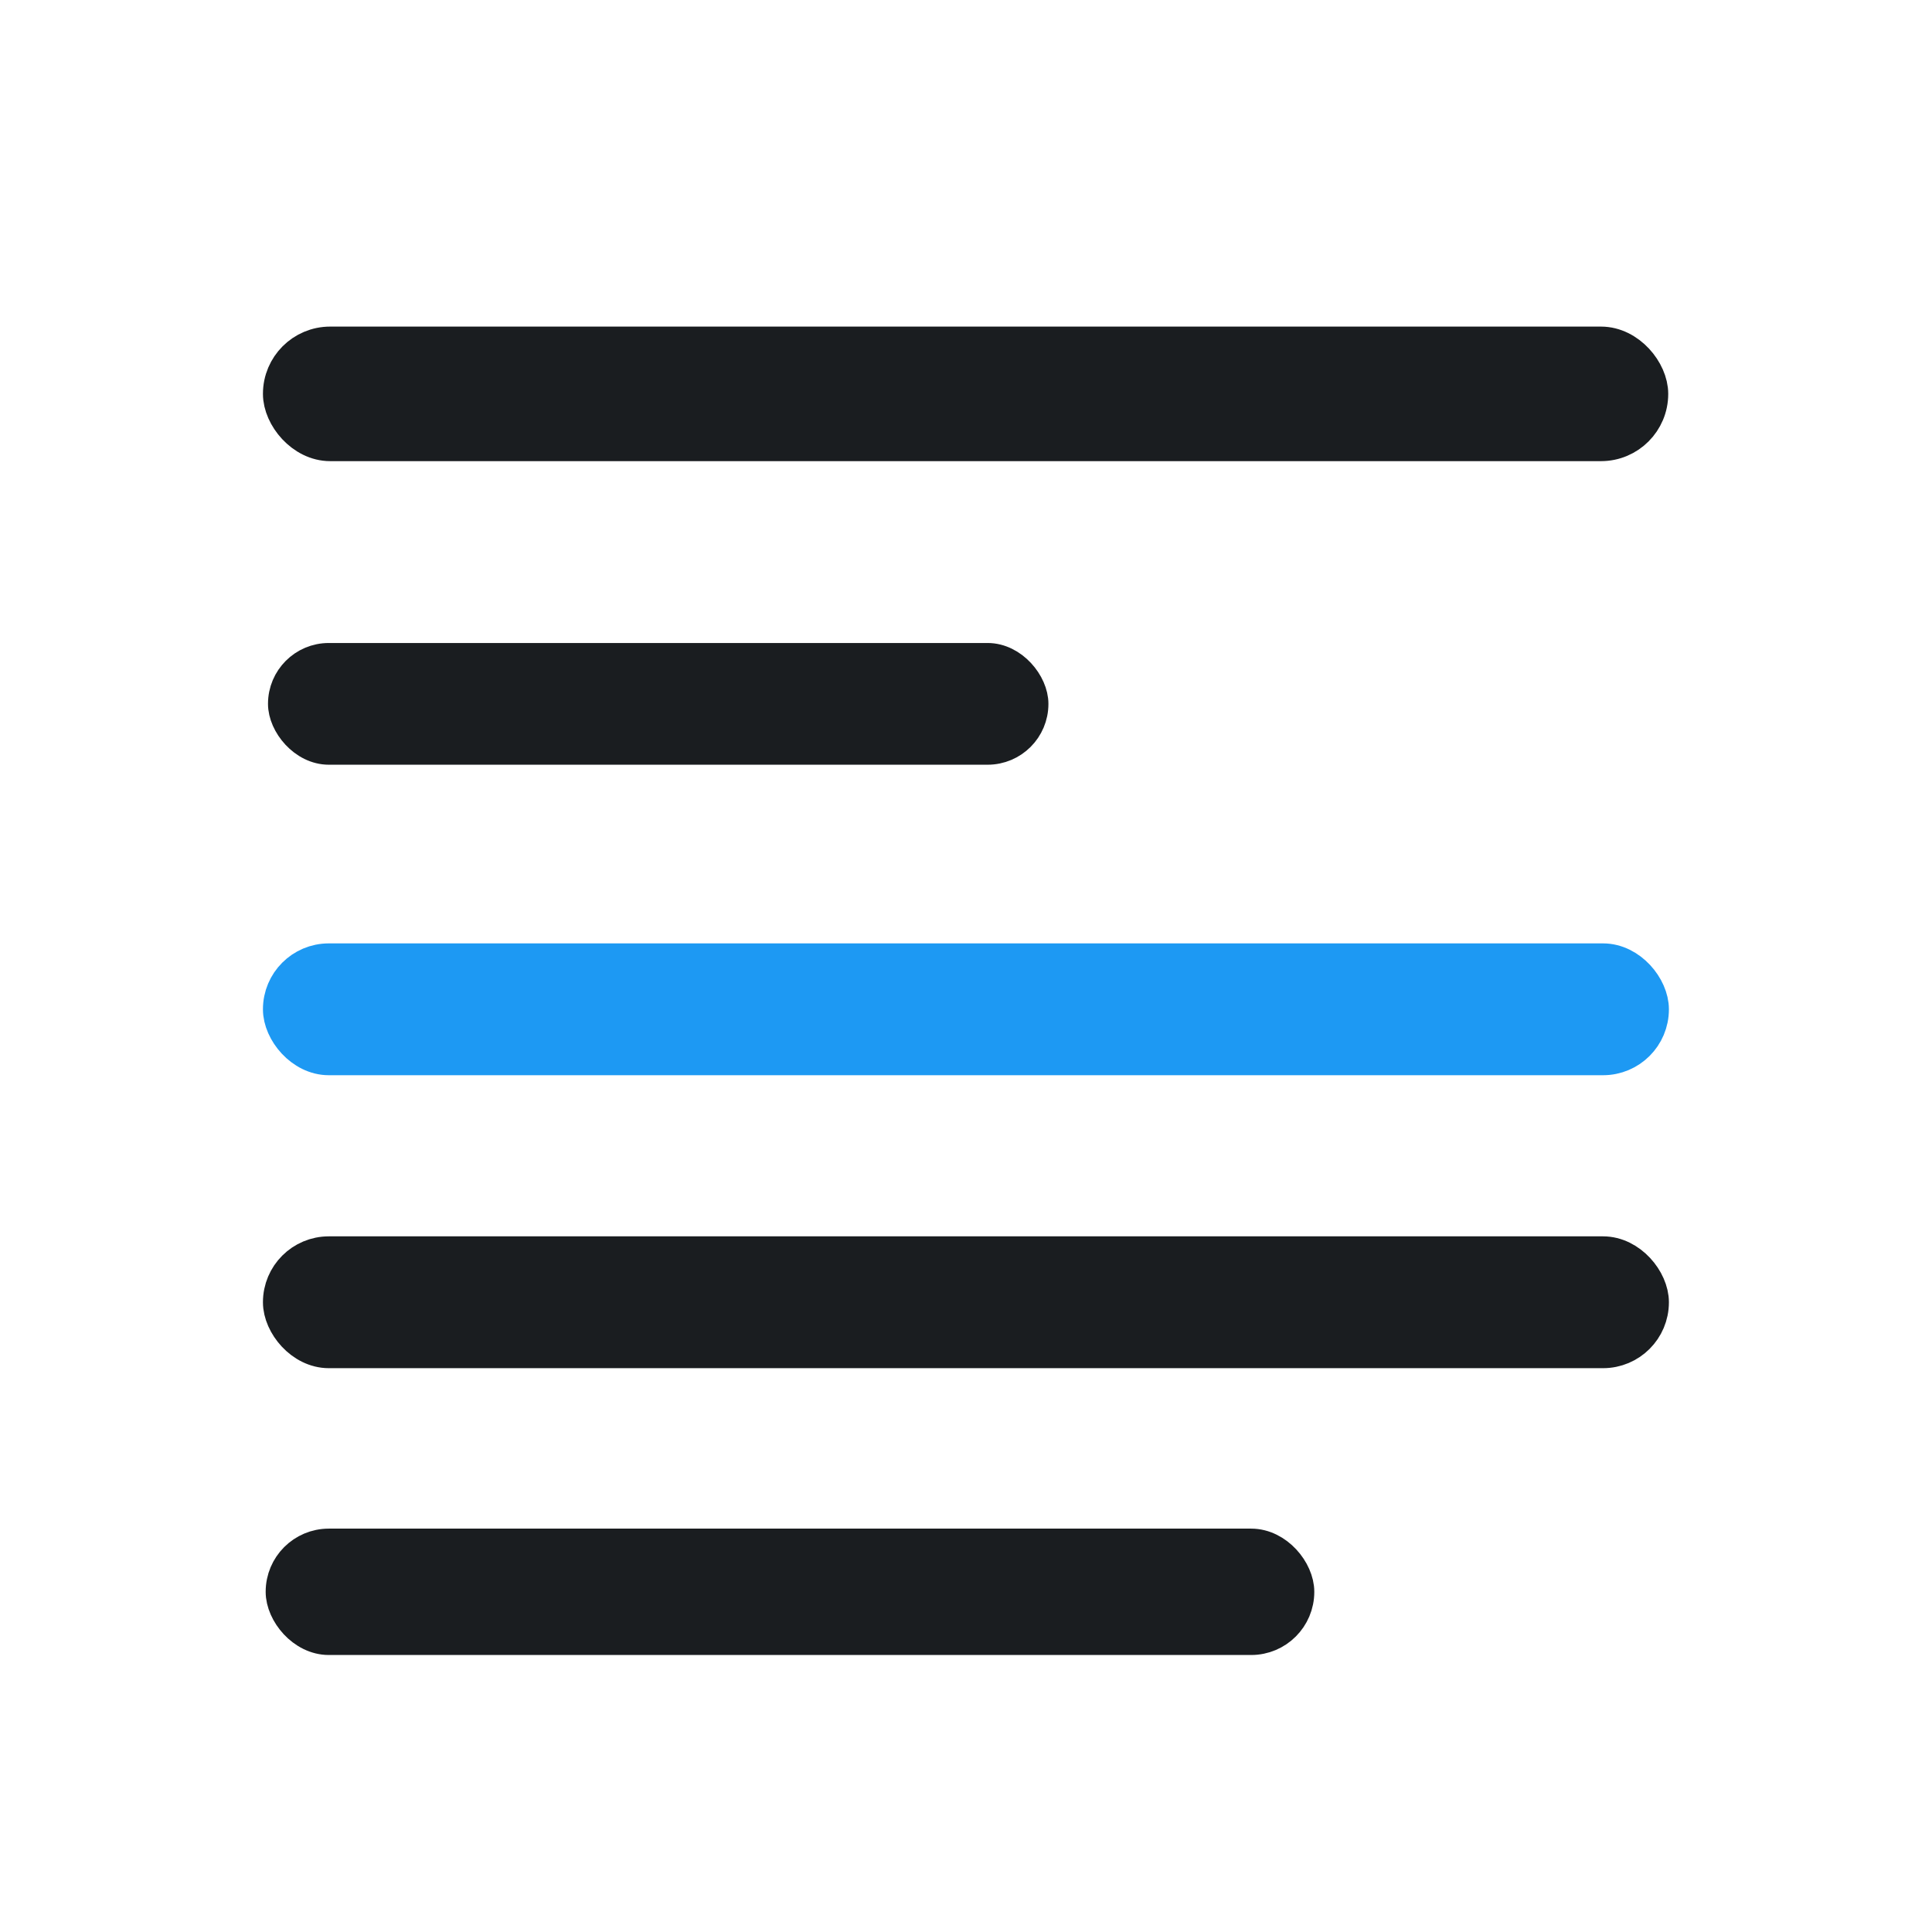 <svg xmlns="http://www.w3.org/2000/svg" viewBox="0 0 22 22"><g transform="matrix(1.293 0 0 1.293 2.177-1335.67)" stroke-linejoin="round" stroke-linecap="round"><g stroke-width=".342"><rect width="12.04" height=".819" x=".803" y="1044.06" fill="#1A1D20" stroke="#1A1D20" rx=".409"/><rect width="12.04" height=".819" x=".803" y="1041.48" fill="#1d99f3" stroke="#1d99f3" rx=".409"/></g><g fill="#1A1D20" stroke="#1A1D20"><rect width="6.62" height=".819" x=".803" y="1038.79" stroke-width=".253" rx=".409"/><rect width="12.03" height=".839" x=".805" y="1036.05" stroke-width=".346" rx=".419"/><rect width="8.941" height=".819" x=".803" y="1046.61" stroke-width=".294" rx=".409"/></g></g></svg>